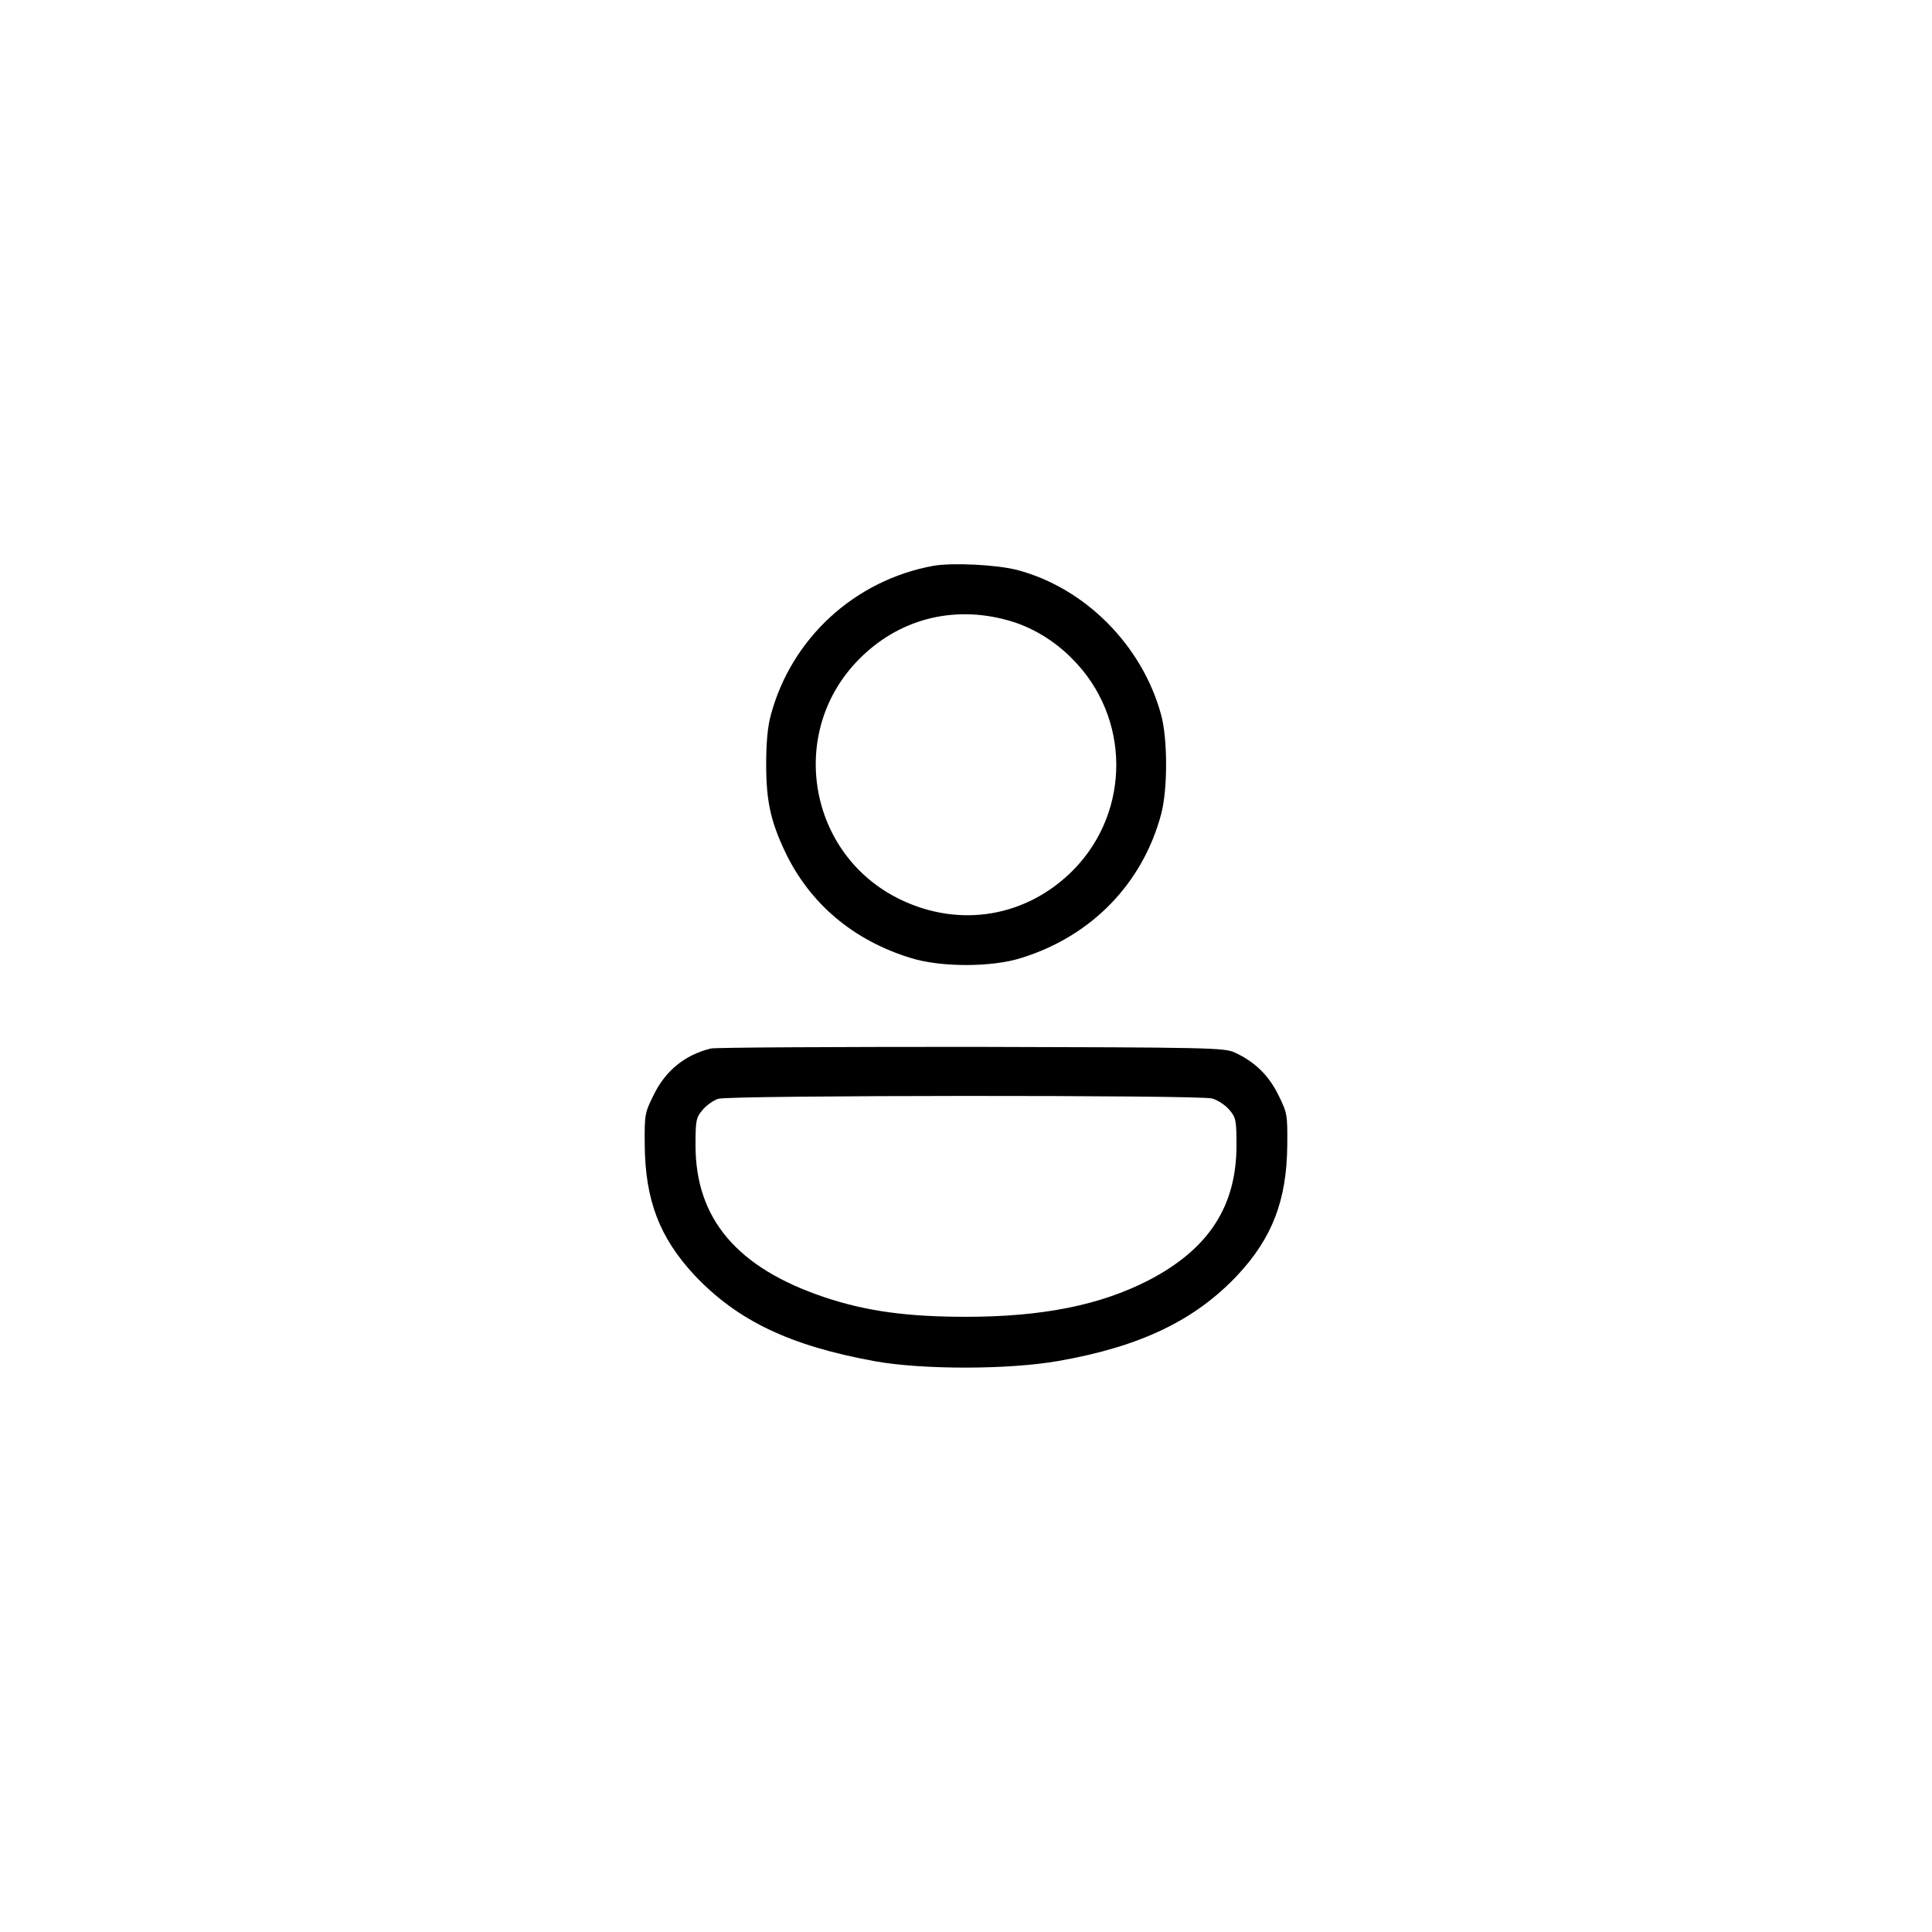 <?xml version="1.0" standalone="no"?>
<!DOCTYPE svg PUBLIC "-//W3C//DTD SVG 20010904//EN"
 "http://www.w3.org/TR/2001/REC-SVG-20010904/DTD/svg10.dtd">
<svg version="1.0" xmlns="http://www.w3.org/2000/svg"
 width="700pt" height="700pt" viewBox="0 0 700 700"
 preserveAspectRatio="xMidYMid meet">
<g transform="translate(0,700) scale(0.1,-0.1)"
fill="#000000" stroke="none">
<path d="M3382 4950 c-285 -52 -514 -262 -589 -540 -12 -44 -17 -102 -17 -180
0 -131 16 -205 68 -315 89 -188 247 -322 456 -386 108 -34 293 -34 400 0 255
79 440 270 507 521 24 89 24 272 0 360 -68 251 -275 460 -522 525 -75 19 -233
27 -303 15z m268 -197 c85 -23 168 -72 234 -139 212 -211 214 -552 6 -765
-168 -171 -411 -213 -628 -108 -334 161 -411 605 -151 869 143 146 340 198
539 143z"/>
<path d="M2575 3201 c-93 -23 -164 -80 -207 -169 -32 -64 -33 -71 -32 -182 2
-199 54 -335 181 -471 155 -164 345 -255 653 -311 171 -31 485 -31 665 1 297
52 494 147 648 310 127 136 179 272 181 471 1 111 0 118 -32 182 -35 72 -86
121 -157 154 -38 18 -87 19 -955 21 -503 0 -928 -2 -945 -6z m1817 -181 c20
-6 48 -24 62 -41 24 -28 26 -38 26 -129 0 -221 -101 -376 -319 -489 -175 -90
-385 -132 -661 -132 -212 0 -361 20 -513 71 -316 106 -467 284 -467 550 0 91
2 101 26 129 14 17 40 35 57 40 46 13 1742 14 1789 1z"/>
</g>
</svg>

